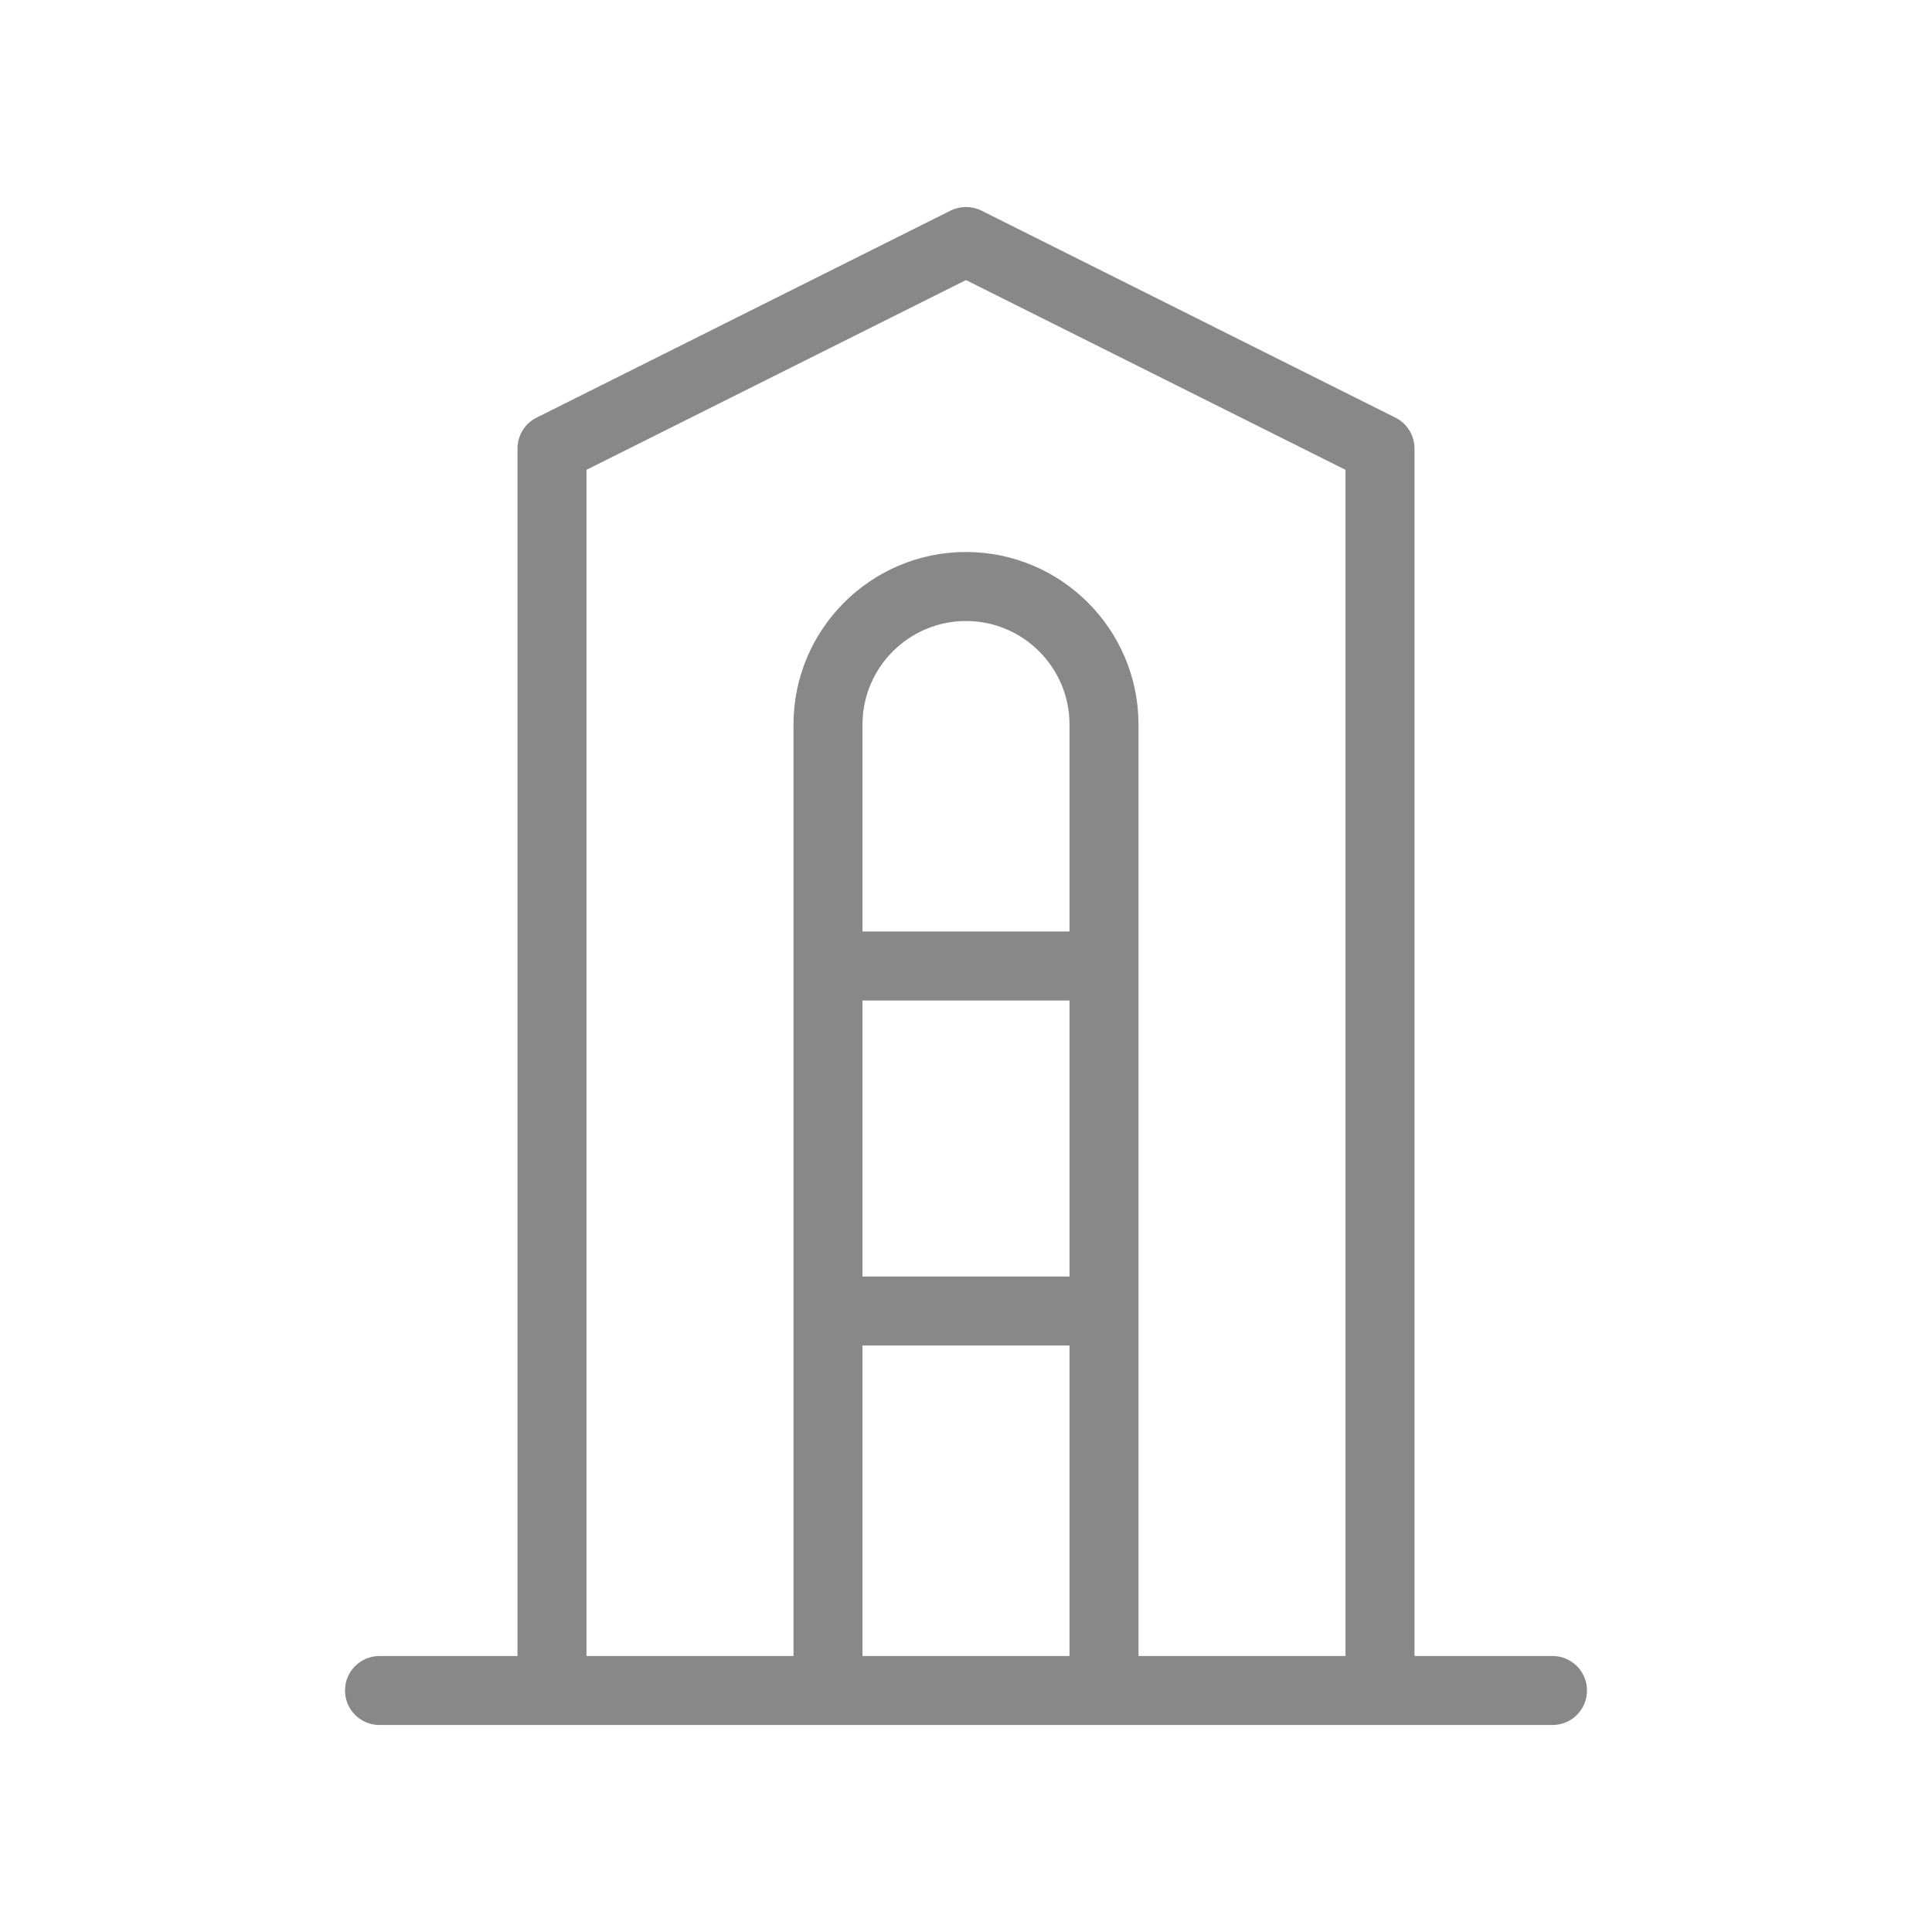<?xml version="1.0" encoding="UTF-8" standalone="no"?>
<svg width="56px" height="56px" viewBox="0 0 56 56" version="1.1" xmlns="http://www.w3.org/2000/svg"
  class="radio-rect__icon path__fill">
  <title>Triplex</title>
  <desc>Created with Sketch.</desc>
  <g id="assets" stroke="none" stroke-width="1" fill="none" fill-rule="evenodd" fill-opacity="0.6">
    <g id="Triplex" fill="#393939">
      <path
        d="M33,48 L33,38 L33,21 C33,18.243 30.757,16 28,16 C25.243,16 23,18.243 23,21 L23,38 L23,48 L17,48 L17,13.618 L28,8.118 L39,13.618 L39,48 L33,48 Z M25,48 L31,48 L31,39 L25,39 L25,48 Z M31,27 L25,27 L25,21 C25,19.346 26.346,18 28,18 C29.654,18 31,19.346 31,21 L31,27 Z M25,37 L31,37 L31,29 L25,29 L25,37 Z M45,48 L41,48 L41,13 C41,12.621 40.786,12.275 40.447,12.105 L28.447,6.105 C28.166,5.965 27.834,5.965 27.553,6.105 L15.553,12.105 C15.214,12.275 15,12.621 15,13 L15,48 L11,48 C10.448,48 10,48.447 10,49 C10,49.553 10.448,50 11,50 L16,50 L24,50 L32,50 L40,50 L45,50 C45.553,50 46,49.553 46,49 C46,48.447 45.553,48 45,48 L45,48 Z"
        id="Page-1"></path>
    </g>
  </g>
</svg>
